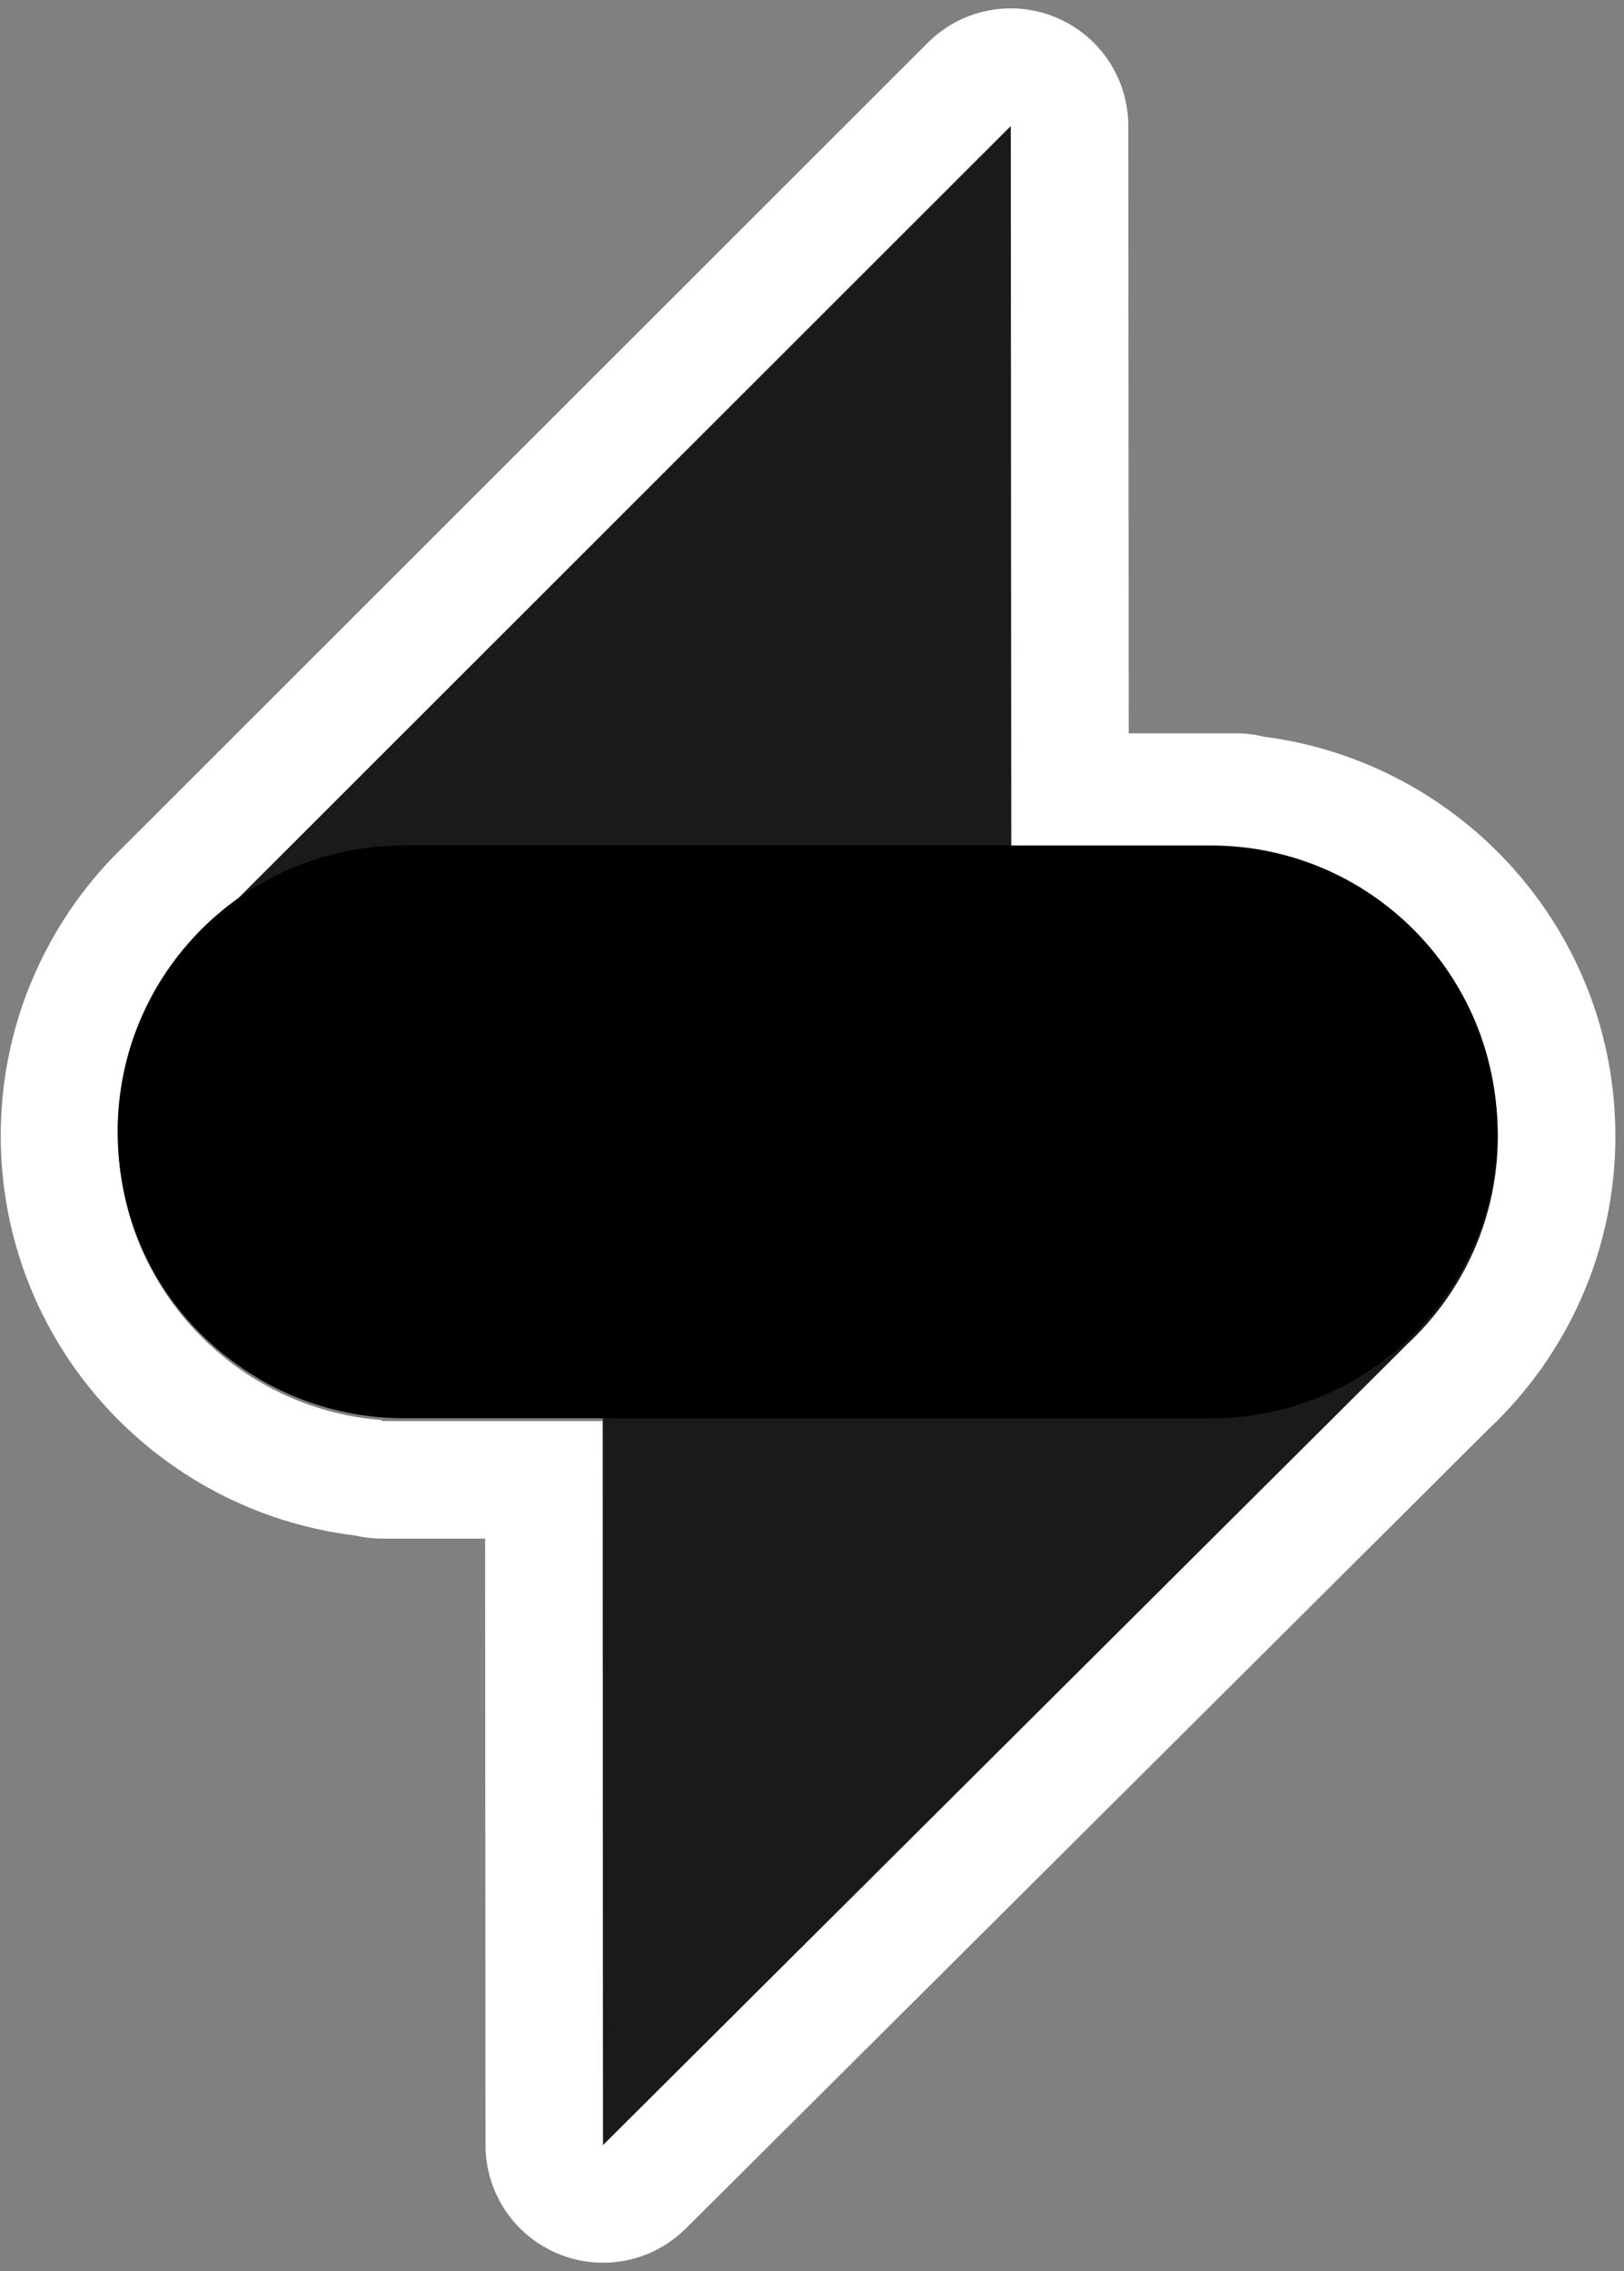 <svg
  viewBox="0 0 103 144"
  fill="none"
  xmlns="http://www.w3.org/2000/svg"
>
  <rect x="0" y="0" width="103" height="144" fill="#808080" stroke="none"/>
  <path d="M95.003 72.025C94.997 62.554 87.687 54.788 78.388 54.013L78.388 53.945H64.142L64.112 7.981L12.431 59.625C9.371 62.862 7.493 67.223 7.496 72.025C7.503 81.536 14.875 89.062 24.23 89.781H38.242L38.242 136.019L89.253 85.234C92.793 81.934 95.007 77.238 95.003 72.023L95.003 72.025Z" fill="#1A1A1A"/>
  <path fillRule="evenodd" clipRule="evenodd" d="M95.003 72.024C95.005 74.619 94.457 77.086 93.471 79.315C92.475 81.566 91.031 83.576 89.253 85.234L38.242 136.019L38.212 90.105H24.23L24.23 90.045C14.875 89.326 7.503 81.536 7.496 72.025C7.493 67.223 9.371 62.862 12.431 59.624L64.112 7.981L64.142 53.944H78.388L78.388 54.013C85.139 54.576 90.841 58.823 93.462 64.732C94.451 66.962 95.001 69.429 95.003 72.024ZM102.453 72.017C102.44 59.03 92.726 48.351 80.193 46.716C79.613 46.572 79.007 46.495 78.383 46.495H71.587L71.561 7.981C71.559 4.969 69.744 2.253 66.96 1.1C64.177 -0.054 60.974 0.581 58.844 2.71L7.163 54.353C7.113 54.404 7.064 54.455 7.015 54.506C2.707 59.065 0.042 65.236 0.047 72.025C0.055 85.098 9.894 95.833 22.545 97.362C23.088 97.488 23.654 97.555 24.235 97.555H30.768L30.793 136.019C30.795 139.028 32.608 141.742 35.387 142.897C38.167 144.053 41.368 143.422 43.5 141.3L94.431 90.594C99.357 85.954 102.457 79.351 102.453 72.025" fill="white"/>
  <path d="M76.798 53.609H25.607C15.579 53.609 7.455 61.739 7.461 71.767C7.468 81.795 15.603 89.925 25.631 89.925H76.822C86.85 89.925 94.975 81.795 94.968 71.767C94.961 61.739 86.827 53.609 76.798 53.609Z" fill="oklch(0.77 0.16 166.38)"/>
</svg> 